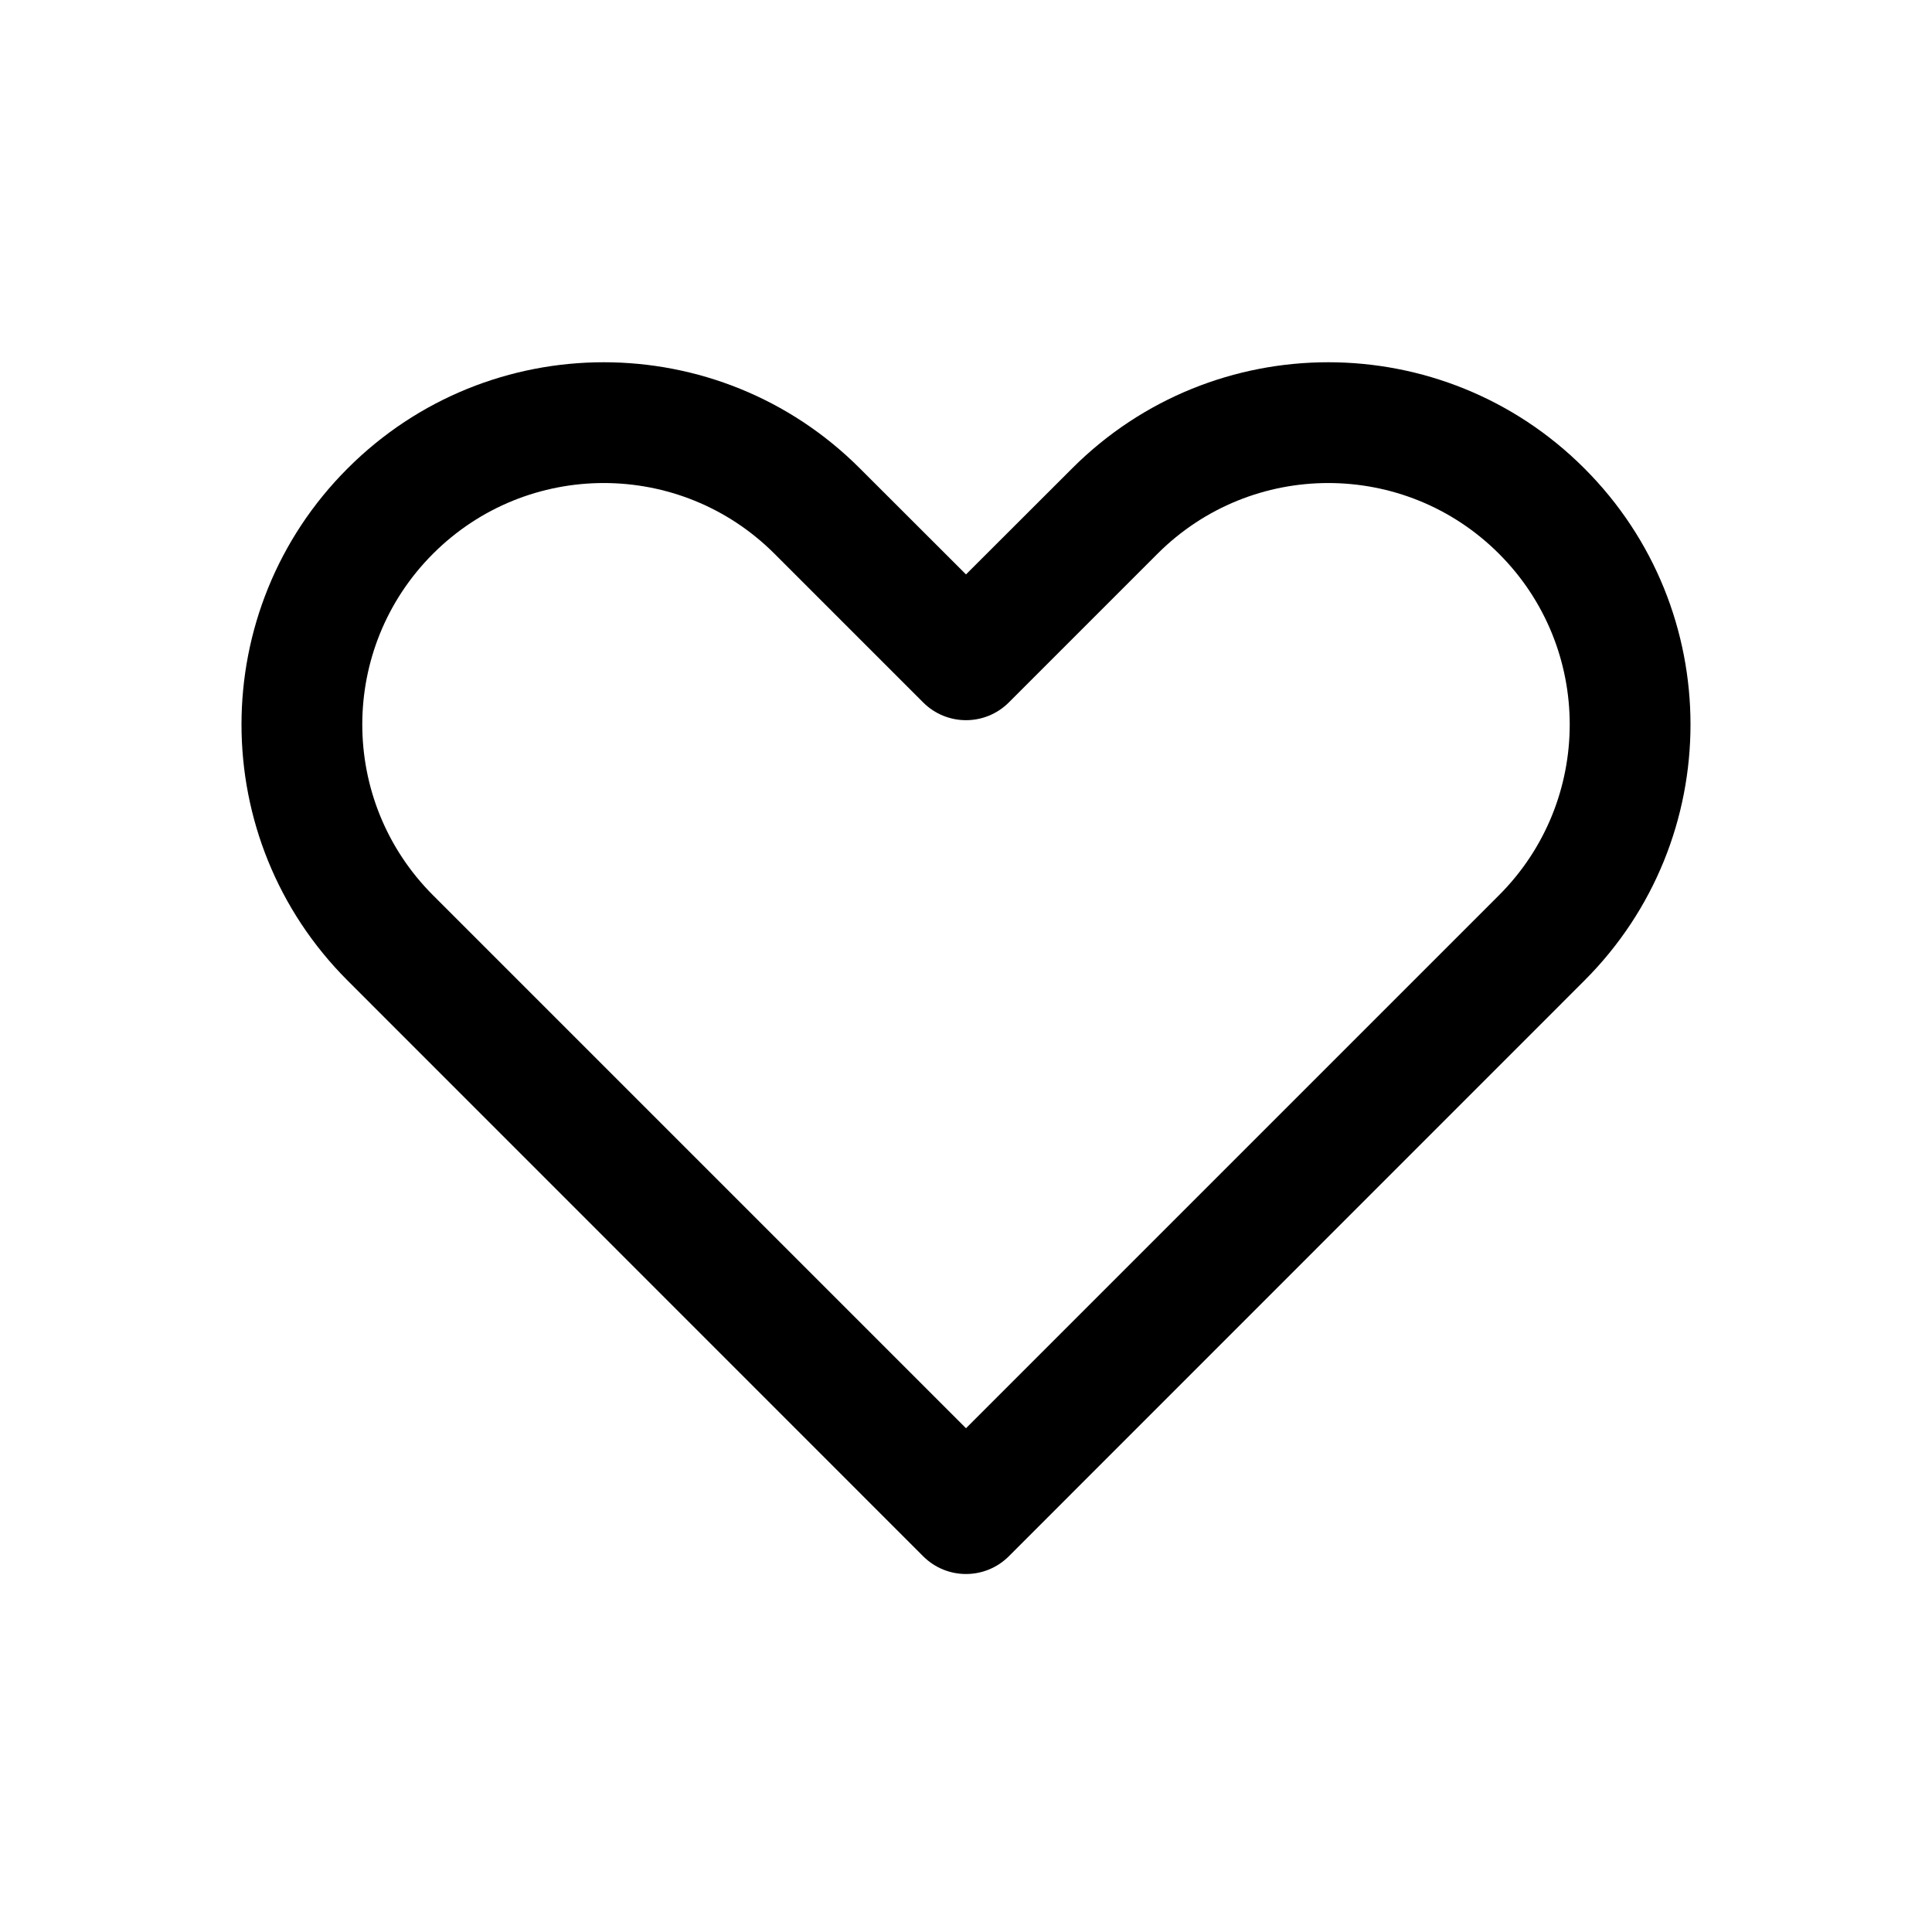 <svg data-wf-icon="LikeOutlineIcon" width="16" height="16" viewBox="0 0 16 16" fill="none" xmlns="http://www.w3.org/2000/svg"><path fill-rule="evenodd" clip-rule="evenodd" d="M2.879 3.879C4.05 2.707 5.95 2.707 7.121 3.879L8 4.757L8.879 3.879C10.05 2.707 11.95 2.707 13.121 3.879C14.293 5.05 14.293 6.95 13.121 8.121L8.354 12.889C8.158 13.084 7.842 13.084 7.646 12.889L2.879 8.121C1.707 6.95 1.707 5.05 2.879 3.879ZM6.414 4.586C5.633 3.805 4.367 3.805 3.586 4.586C2.805 5.367 2.805 6.633 3.586 7.414L8 11.828L12.414 7.414C13.195 6.633 13.195 5.367 12.414 4.586C11.633 3.805 10.367 3.805 9.586 4.586L8.354 5.818C8.158 6.013 7.842 6.013 7.646 5.818L6.414 4.586Z" fill="currentColor"></path></svg>
